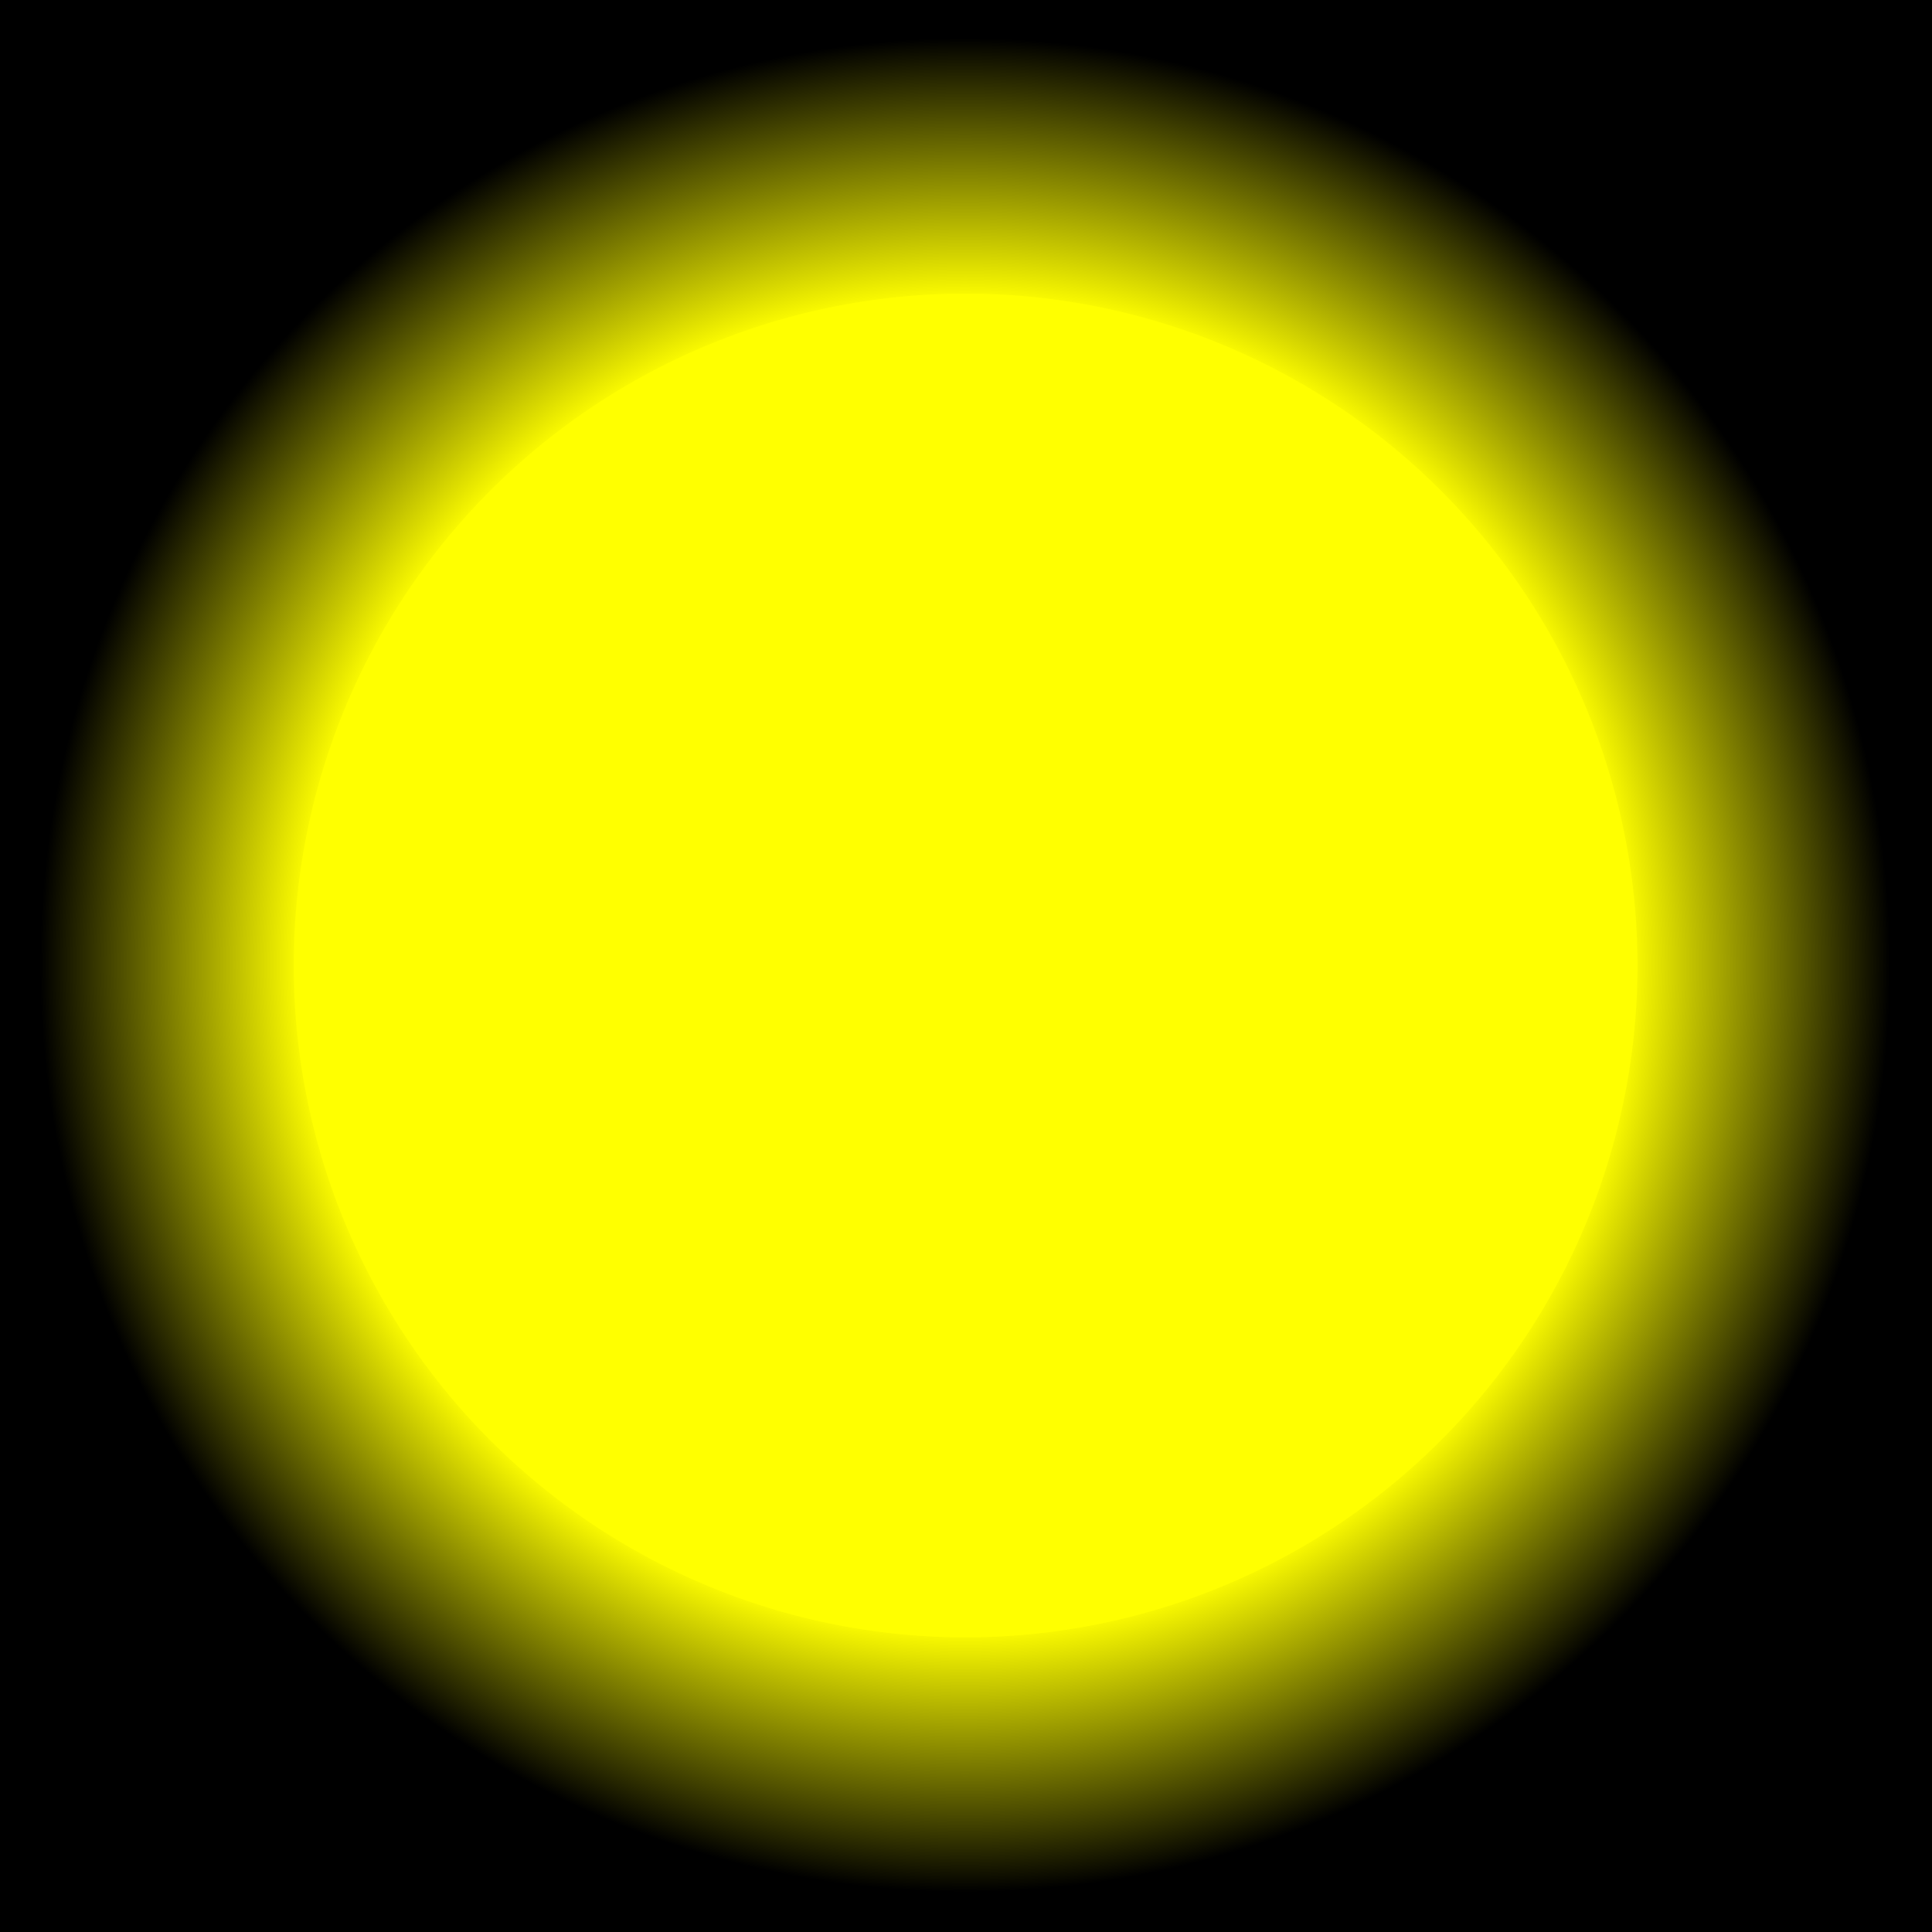 <?xml version="1.0" encoding="UTF-8" standalone="no"?>
<!-- Created with Inkscape (http://www.inkscape.org/) -->
<svg
   xmlns:dc="http://purl.org/dc/elements/1.1/"
   xmlns:cc="http://creativecommons.org/ns#"
   xmlns:rdf="http://www.w3.org/1999/02/22-rdf-syntax-ns#"
   xmlns:svg="http://www.w3.org/2000/svg"
   xmlns="http://www.w3.org/2000/svg"
   xmlns:xlink="http://www.w3.org/1999/xlink"
   xmlns:sodipodi="http://sodipodi.sourceforge.net/DTD/sodipodi-0.dtd"
   xmlns:inkscape="http://www.inkscape.org/namespaces/inkscape"
   width="35"
   height="35"
   id="svg2"
   sodipodi:version="0.32"
   inkscape:version="0.46"
   version="1.0"
   sodipodi:docname="Star icon.svg"
   inkscape:output_extension="org.inkscape.output.svg.inkscape">
  <defs
     id="defs4">
    <linearGradient
       id="linearGradient3167">
      <stop
         style="stop-color:#ffff00;stop-opacity:1;"
         offset="0"
         id="stop3169" />
      <stop
         id="stop3175"
         offset="0.717"
         style="stop-color:#ffff00;stop-opacity:1;" />
      <stop
         style="stop-color:#ffff00;stop-opacity:0"
         offset="1"
         id="stop3171" />
    </linearGradient>
    <linearGradient
       inkscape:collect="always"
       id="linearGradient3157">
      <stop
         style="stop-color:#ffff00;stop-opacity:1;"
         offset="0"
         id="stop3159" />
      <stop
         style="stop-color:#ffff00;stop-opacity:0;"
         offset="1"
         id="stop3161" />
    </linearGradient>
    <inkscape:perspective
       sodipodi:type="inkscape:persp3d"
       inkscape:vp_x="0 : 526.18109 : 1"
       inkscape:vp_y="0 : 1000 : 0"
       inkscape:vp_z="744.09448 : 526.18109 : 1"
       inkscape:persp3d-origin="372.04724 : 350.78739 : 1"
       id="perspective10" />
    <radialGradient
       inkscape:collect="always"
       xlink:href="#linearGradient3157"
       id="radialGradient3165"
       cx="16.319"
       cy="18.862"
       fx="16.319"
       fy="18.862"
       r="9.023"
       gradientUnits="userSpaceOnUse" />
    <radialGradient
       inkscape:collect="always"
       xlink:href="#linearGradient3167"
       id="radialGradient3173"
       cx="16.319"
       cy="18.862"
       fx="16.319"
       fy="18.862"
       r="9.023"
       gradientUnits="userSpaceOnUse"
       gradientTransform="matrix(1.039,1.5997363e-8,-1.6041643e-8,1.042,-0.643,-0.798)" />
  </defs>
  <sodipodi:namedview
     id="base"
     pagecolor="#ffffff"
     bordercolor="#666666"
     borderopacity="1.0"
     gridtolerance="10000"
     guidetolerance="10"
     objecttolerance="10"
     inkscape:pageopacity="0.0"
     inkscape:pageshadow="2"
     inkscape:zoom="1"
     inkscape:cx="-67.31297"
     inkscape:cy="33.684919"
     inkscape:document-units="px"
     inkscape:current-layer="layer1"
     showgrid="false"
     inkscape:window-width="1440"
     inkscape:window-height="781"
     inkscape:window-x="0"
     inkscape:window-y="0" />
  <g
     inkscape:label="Layer 1"
     inkscape:groupmode="layer"
     id="layer1">
    <rect
       style="opacity:1;fill:#000000;fill-opacity:1;stroke:none;stroke-width:15;stroke-linecap:round;stroke-linejoin:miter;stroke-miterlimit:4;stroke-dasharray:none;stroke-dashoffset:0;stroke-opacity:1"
       id="rect3177"
       width="35"
       height="35"
       x="0"
       y="0" />
    <path
       sodipodi:type="arc"
       style="opacity:1;fill:none;fill-opacity:1;stroke:url(#radialGradient3173);stroke-width:2.799;stroke-linecap:round;stroke-linejoin:miter;stroke-miterlimit:4;stroke-dasharray:none;stroke-dashoffset:0;stroke-opacity:1"
       id="path2383"
       sodipodi:cx="16.319204"
       sodipodi:cy="18.862457"
       sodipodi:rx="8.0233564"
       sodipodi:ry="8.0233564"
       d="M 24.343,18.862 A 8.023,8.023 0 1 1 8.296,18.862 A 8.023,8.023 0 1 1 24.343,18.862 z"
       transform="matrix(1.786,0,0,1.786,-11.651,-16.194)" />
    <path
       transform="matrix(1.517,0,0,1.517,-7.264,-11.123)"
       d="M 24.343,18.862 A 8.023,8.023 0 1 1 8.296,18.862 A 8.023,8.023 0 1 1 24.343,18.862 z"
       sodipodi:ry="8.0233564"
       sodipodi:rx="8.0233564"
       sodipodi:cy="18.862457"
       sodipodi:cx="16.319204"
       id="path3241"
       style="opacity:1;fill:#ffff00;fill-opacity:1;stroke:none;stroke-width:2.799;stroke-linecap:round;stroke-linejoin:miter;stroke-miterlimit:4;stroke-dasharray:none;stroke-dashoffset:0;stroke-opacity:1"
       sodipodi:type="arc" />
  </g>
</svg>
